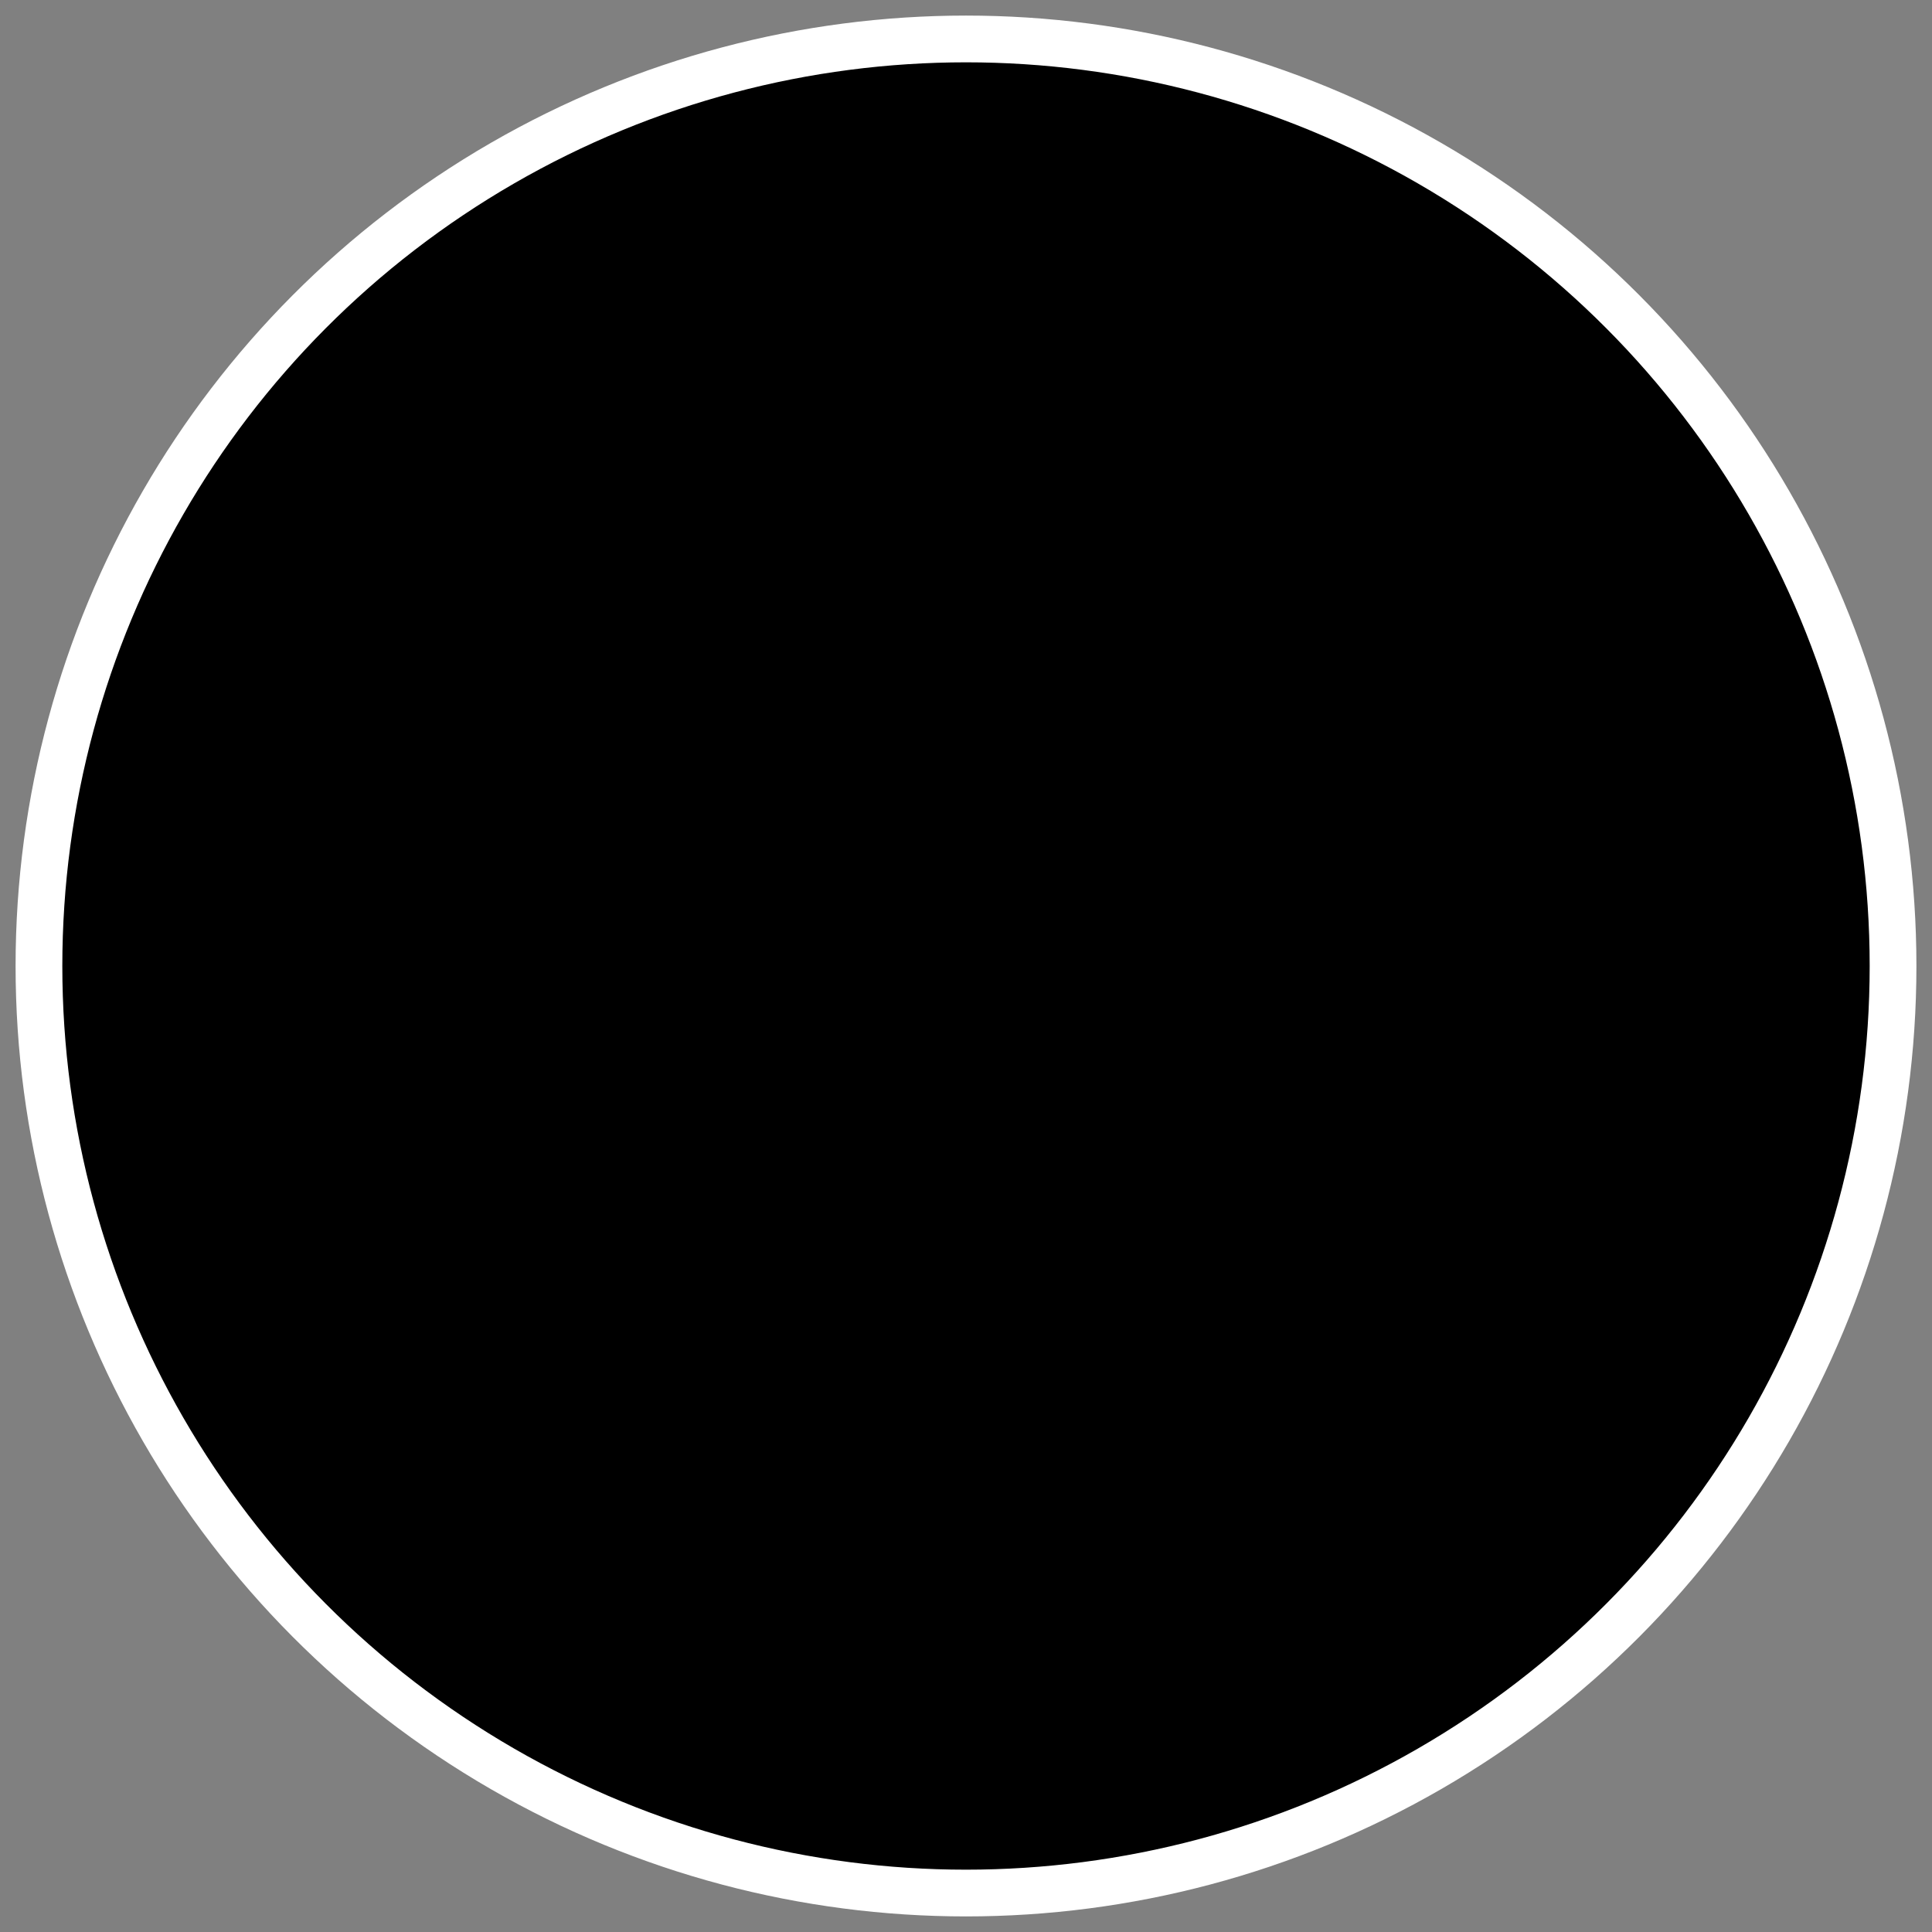 <svg width="62" height="62" viewBox="0 0 62 62" xmlns="http://www.w3.org/2000/svg"><rect x="0" y="0" width="62" height="62" fill="#808080" stroke="none"/><title>кластер_3х значные</title><g transform="translate(2 2)" fill="none"><circle stroke="#FFF" stroke-width="1.5" fill="#{$brand-1}" cx="29" cy="29" r="29.75"/><circle fill="#{$brand-white}" cx="29" cy="29" r="22"/></g></svg>